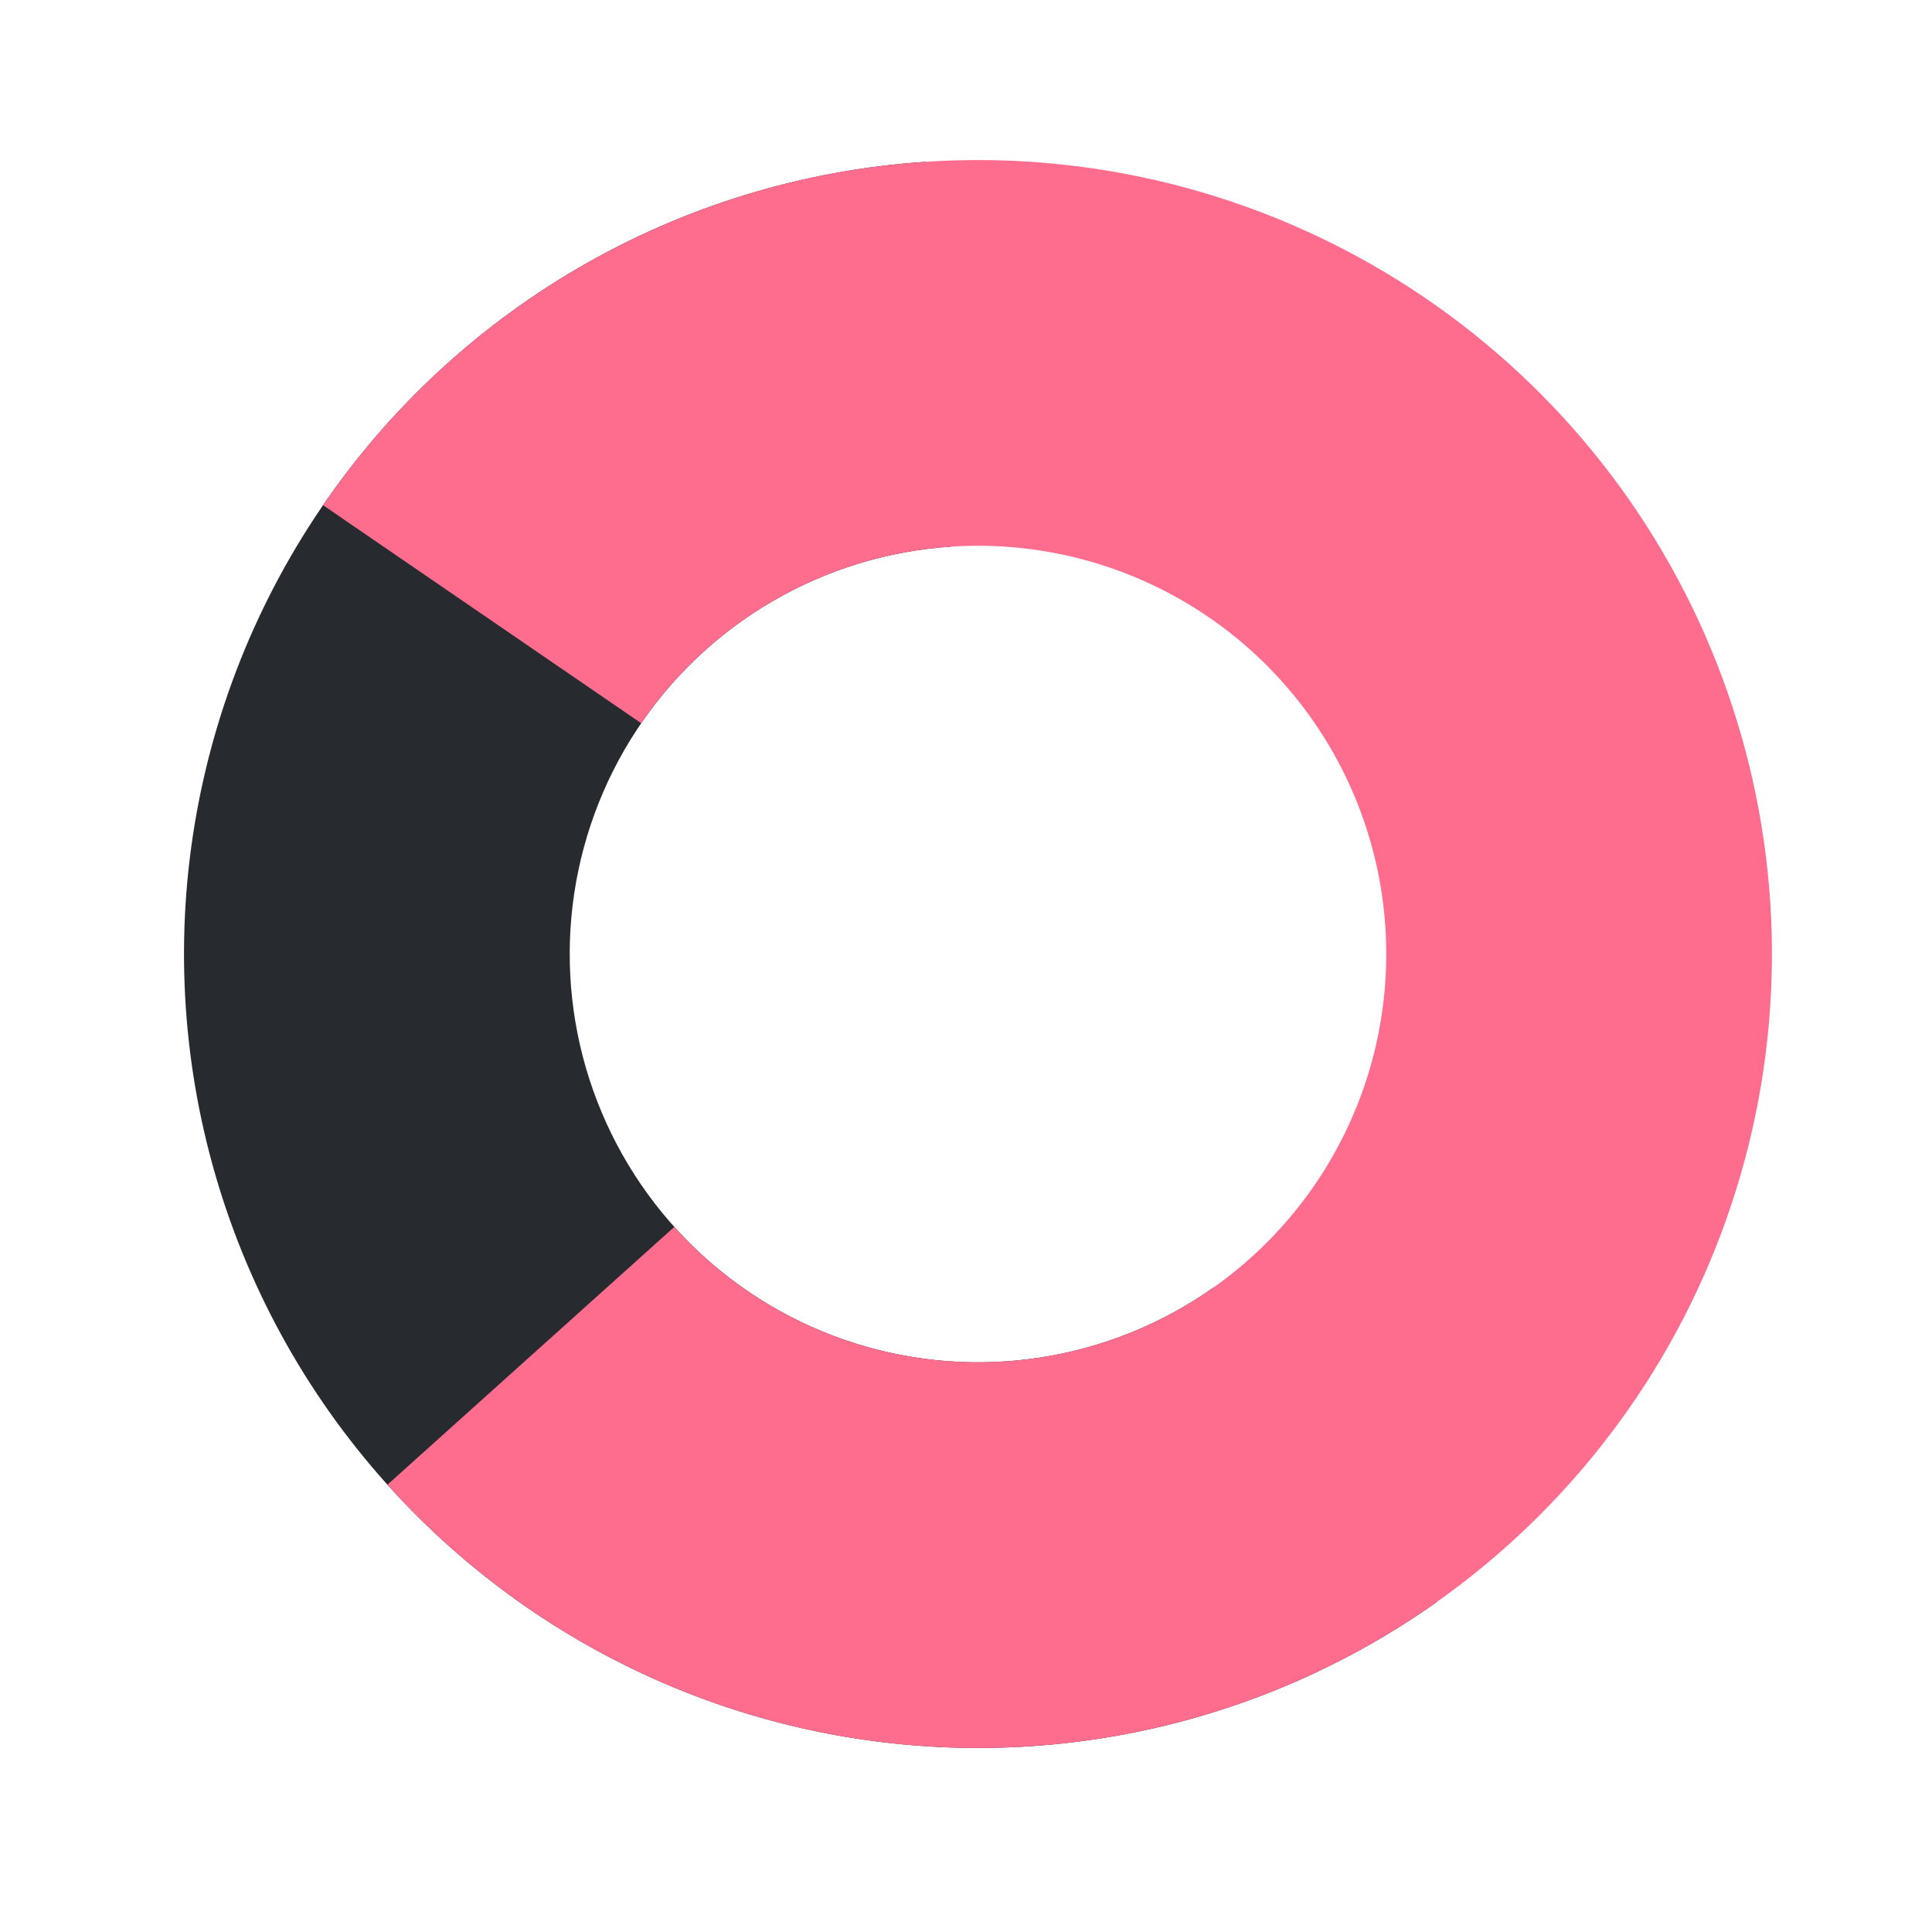<svg width="73" height="73" viewBox="0 0 73 73" fill="none" xmlns="http://www.w3.org/2000/svg">
<path d="M34.969 6.113C30.344 6.419 25.853 7.793 21.848 10.127C17.843 12.461 14.434 15.691 11.887 19.563C9.34 23.436 7.726 27.846 7.169 32.447C6.613 37.049 7.131 41.717 8.682 46.085C10.232 50.453 12.774 54.402 16.108 57.622C19.441 60.843 23.475 63.247 27.894 64.647C32.313 66.046 36.995 66.403 41.575 65.689C46.155 64.975 50.507 63.209 54.289 60.531L45.867 48.637C43.922 50.014 41.684 50.922 39.33 51.289C36.975 51.657 34.567 51.473 32.295 50.753C30.023 50.034 27.948 48.797 26.234 47.141C24.52 45.485 23.213 43.455 22.416 41.209C21.618 38.963 21.352 36.562 21.638 34.196C21.924 31.83 22.754 29.562 24.064 27.571C25.373 25.58 27.127 23.919 29.186 22.719C31.245 21.519 33.554 20.812 35.932 20.655L34.969 6.113Z" fill="#272B30"/>
<path d="M14.639 56.099C18.808 60.739 24.32 63.964 30.407 65.325C36.495 66.686 42.855 66.115 48.603 63.693C54.351 61.27 59.201 57.116 62.479 51.809C65.756 46.501 67.297 40.304 66.888 34.08C66.479 27.856 64.14 21.914 60.197 17.081C56.253 12.248 50.901 8.764 44.885 7.115C38.869 5.466 32.489 5.732 26.632 7.878C20.775 10.024 15.733 13.943 12.206 19.088L24.228 27.327C26.041 24.681 28.634 22.666 31.646 21.563C34.657 20.459 37.938 20.322 41.032 21.17C44.125 22.018 46.877 23.809 48.905 26.294C50.933 28.78 52.135 31.835 52.346 35.036C52.556 38.236 51.764 41.423 50.078 44.152C48.393 46.881 45.899 49.017 42.943 50.263C39.988 51.508 36.717 51.802 33.587 51.102C30.457 50.402 27.622 48.744 25.479 46.358L14.639 56.099Z" fill="#FE6D8E"/>
</svg>
